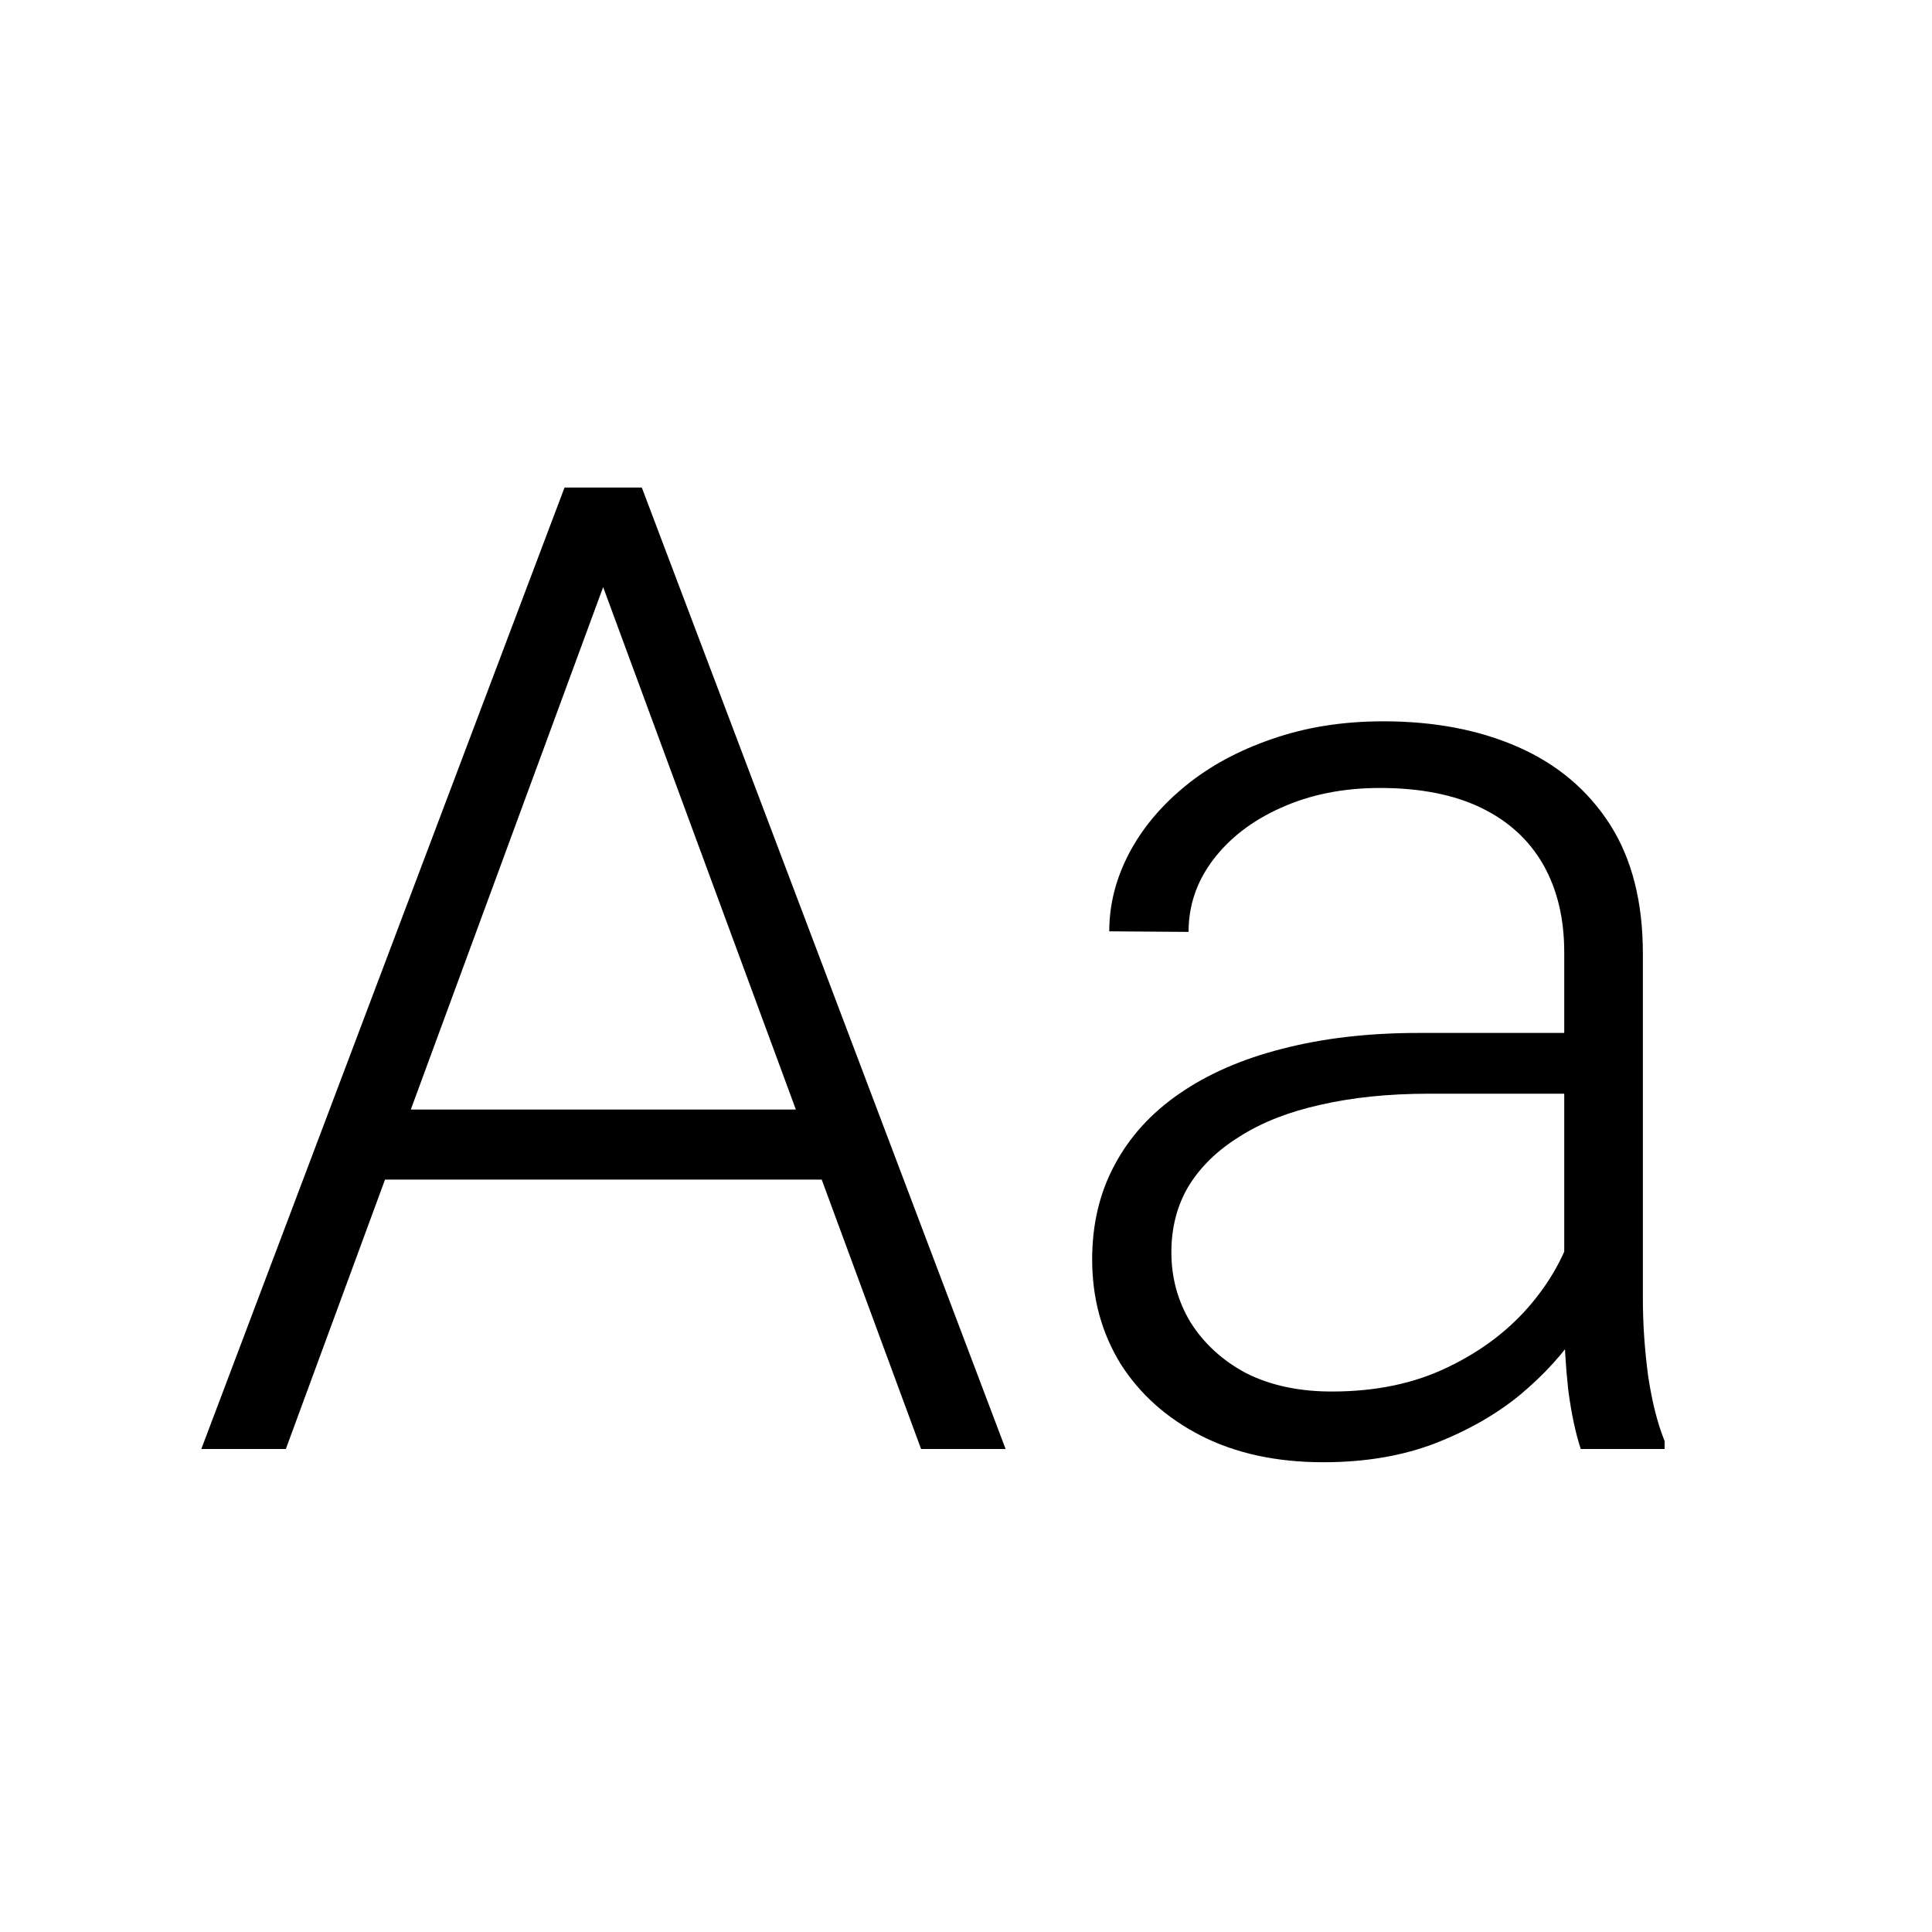 <svg data-icon-name='upper-and-lower-case-outlined' width="20" height="20" viewBox="0 0 20 20" fill="none" xmlns="http://www.w3.org/2000/svg">
<path d="M6.404 5.642L2.959 15H2.084L5.844 5.047H6.452L6.404 5.642ZM9.535 15L6.083 5.642L6.035 5.047H6.644L10.41 15H9.535ZM8.92 11.486V12.211H3.636V11.486H8.92Z" fill="black"/>
<path d="M16.193 13.674V9.859C16.193 9.508 16.12 9.205 15.975 8.95C15.829 8.695 15.615 8.499 15.332 8.362C15.05 8.226 14.701 8.157 14.286 8.157C13.903 8.157 13.562 8.226 13.261 8.362C12.964 8.494 12.73 8.674 12.557 8.902C12.388 9.126 12.304 9.374 12.304 9.647L11.483 9.641C11.483 9.363 11.552 9.094 11.688 8.834C11.825 8.574 12.019 8.342 12.27 8.137C12.52 7.932 12.819 7.77 13.165 7.651C13.516 7.528 13.901 7.467 14.32 7.467C14.849 7.467 15.314 7.556 15.715 7.733C16.12 7.911 16.437 8.178 16.665 8.533C16.893 8.889 17.007 9.335 17.007 9.873V13.448C17.007 13.704 17.025 13.968 17.061 14.241C17.102 14.515 17.16 14.74 17.232 14.918V15H16.364C16.31 14.836 16.266 14.631 16.234 14.385C16.207 14.134 16.193 13.897 16.193 13.674ZM16.385 10.693L16.398 11.322H14.792C14.373 11.322 13.997 11.361 13.664 11.438C13.336 11.511 13.058 11.621 12.83 11.767C12.602 11.908 12.427 12.079 12.304 12.279C12.185 12.48 12.126 12.708 12.126 12.963C12.126 13.227 12.192 13.469 12.324 13.688C12.461 13.906 12.652 14.082 12.898 14.214C13.149 14.341 13.445 14.405 13.787 14.405C14.243 14.405 14.644 14.321 14.99 14.152C15.341 13.984 15.63 13.763 15.858 13.489C16.086 13.216 16.239 12.917 16.316 12.594L16.672 13.065C16.613 13.293 16.503 13.528 16.344 13.77C16.189 14.007 15.986 14.23 15.735 14.44C15.485 14.645 15.188 14.813 14.847 14.945C14.509 15.073 14.127 15.137 13.698 15.137C13.215 15.137 12.794 15.046 12.434 14.863C12.078 14.681 11.8 14.433 11.6 14.118C11.404 13.799 11.306 13.439 11.306 13.038C11.306 12.674 11.383 12.348 11.538 12.06C11.693 11.769 11.916 11.523 12.208 11.322C12.504 11.117 12.86 10.962 13.274 10.857C13.694 10.748 14.163 10.693 14.683 10.693H16.385Z" fill="black"/>
</svg>
